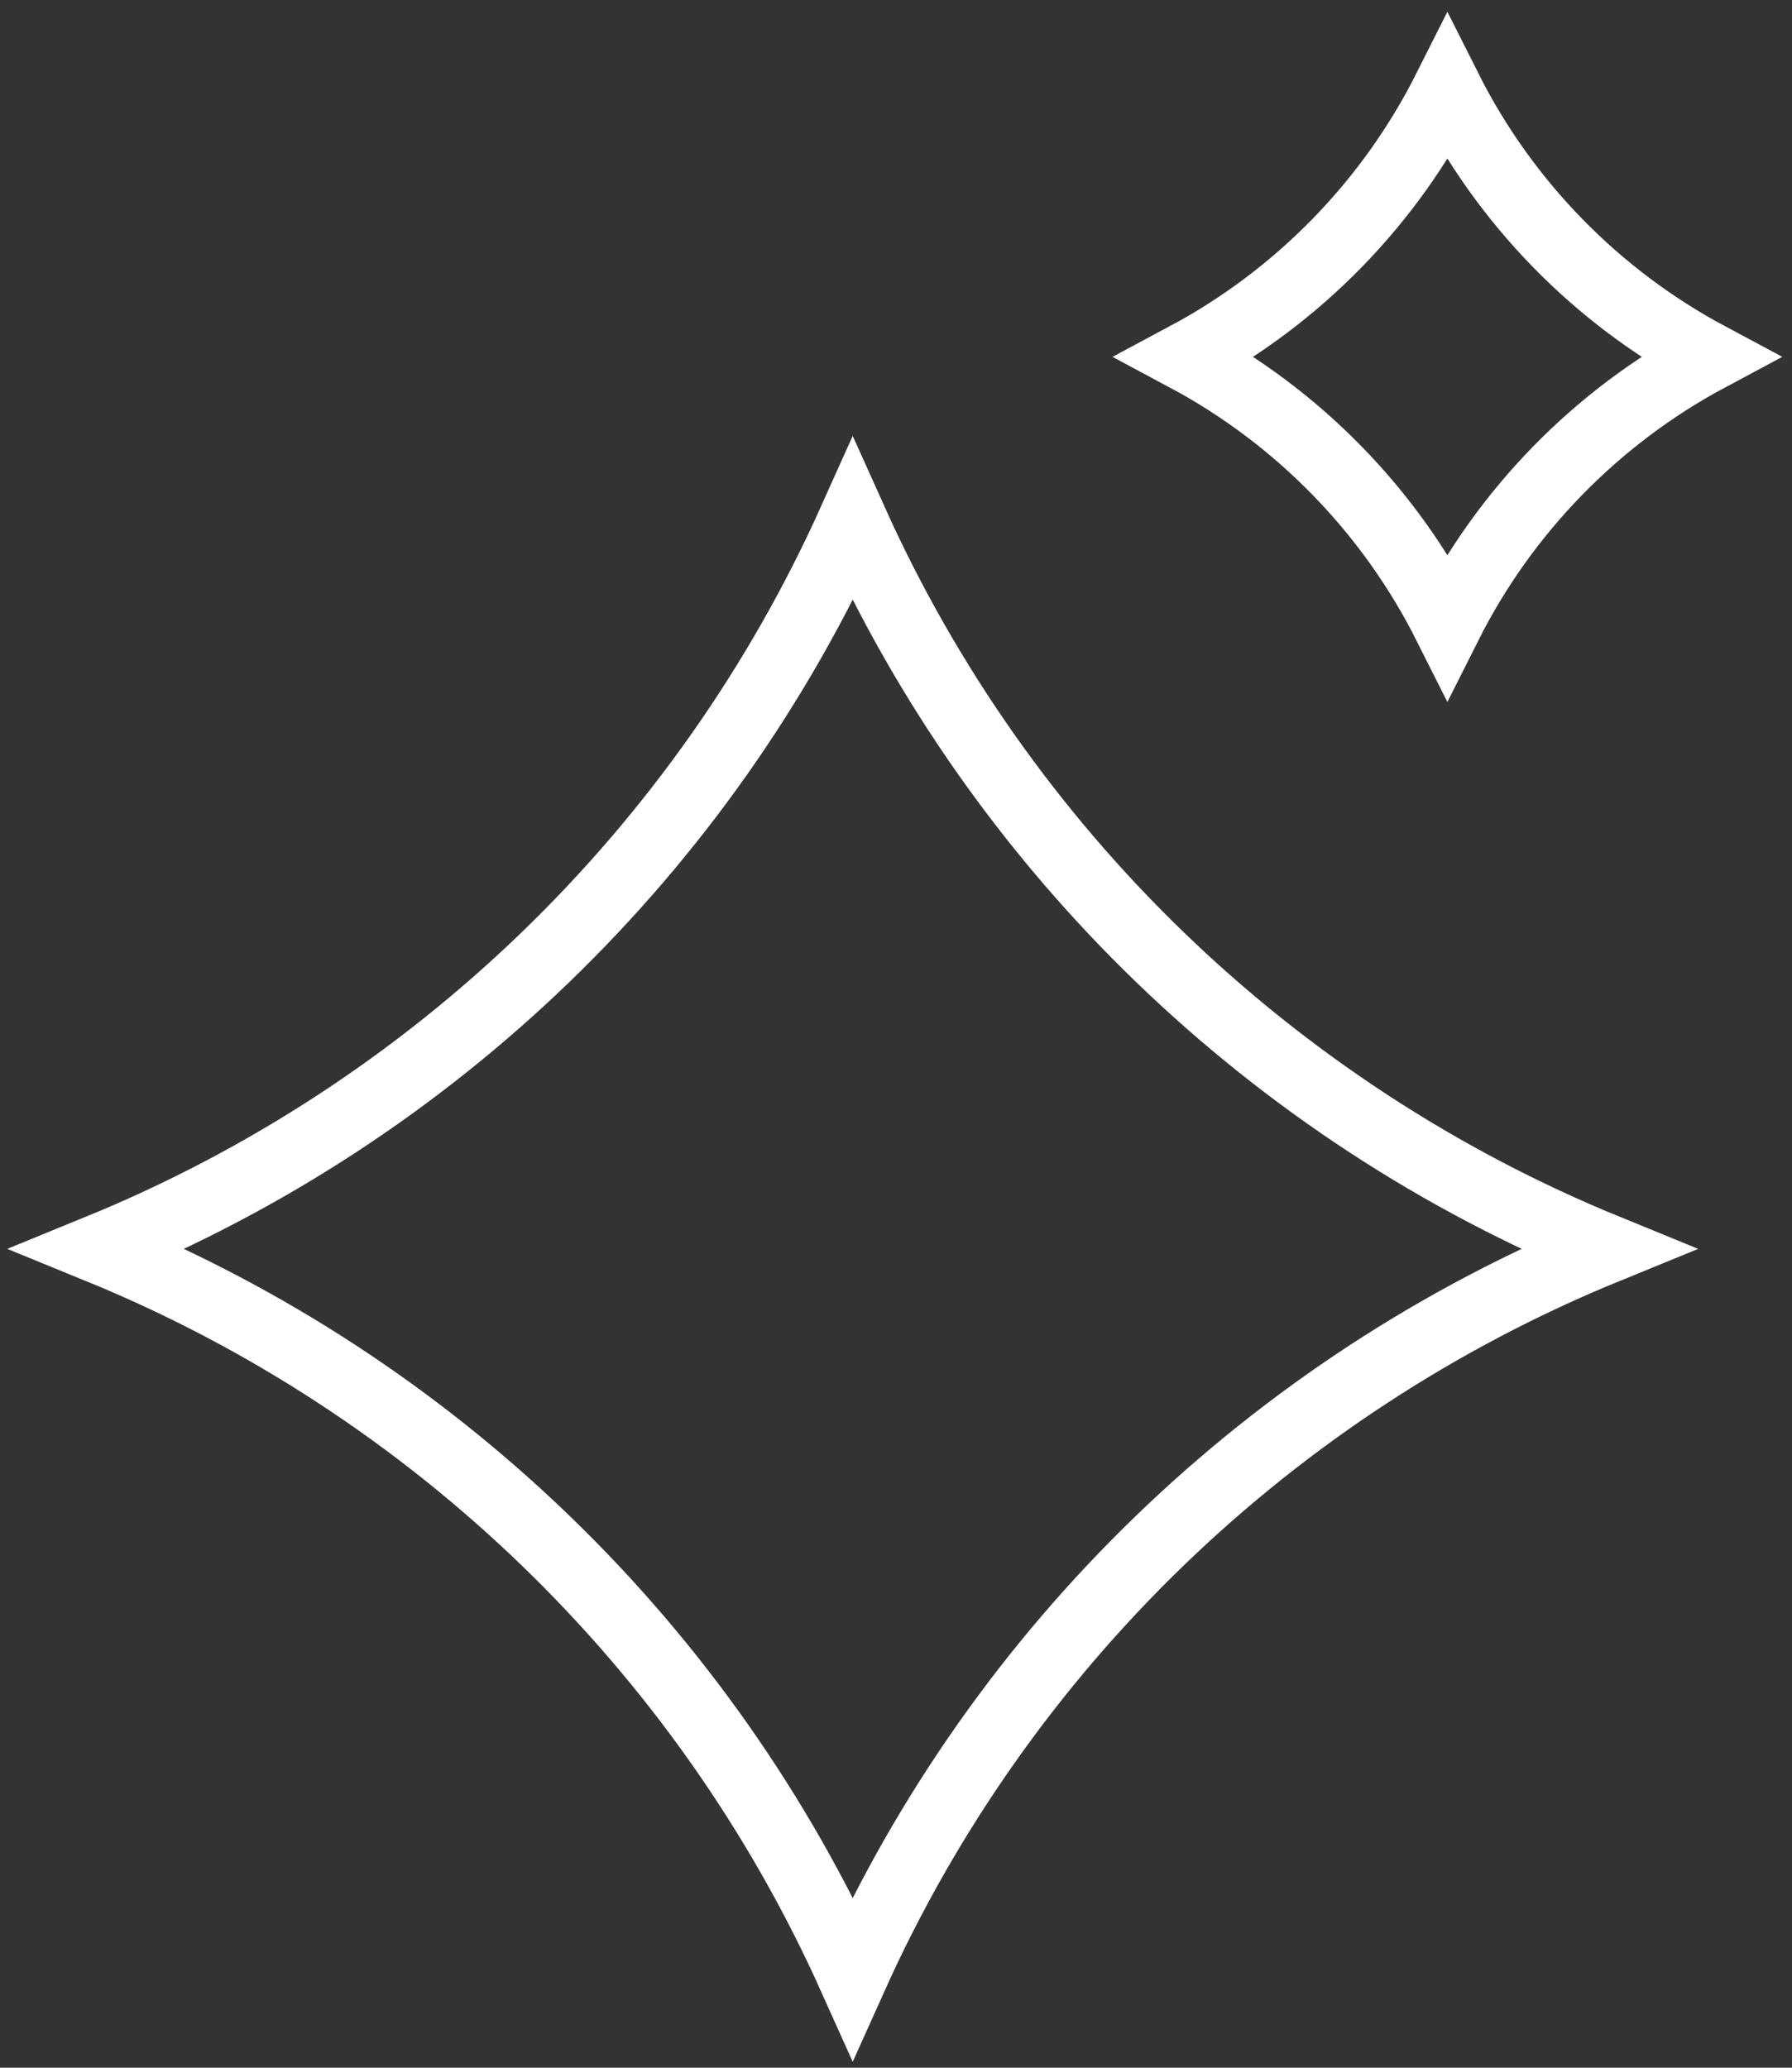 <svg width="52" height="60" viewBox="0 0 52 60" fill="none" xmlns="http://www.w3.org/2000/svg">
<rect x="0" y="0" width="52" height="60" fill="#333333" stroke="none"/>
<path d="M2.855 36.239C12.597 32.258 20.435 24.681 24.744 15.089C29.054 24.681 36.892 32.258 46.634 36.239C36.892 40.219 29.054 47.796 24.744 57.388C20.435 47.796 12.597 40.219 2.855 36.239Z" stroke="white" stroke-width="2"/>
<path d="M34.403 10.355C37.676 8.606 40.332 5.885 42 2.568C43.668 5.885 46.324 8.606 49.597 10.355C46.324 12.105 43.668 14.826 42 18.143C40.332 14.826 37.676 12.105 34.403 10.355Z" stroke="white" stroke-width="2"/>
</svg>
